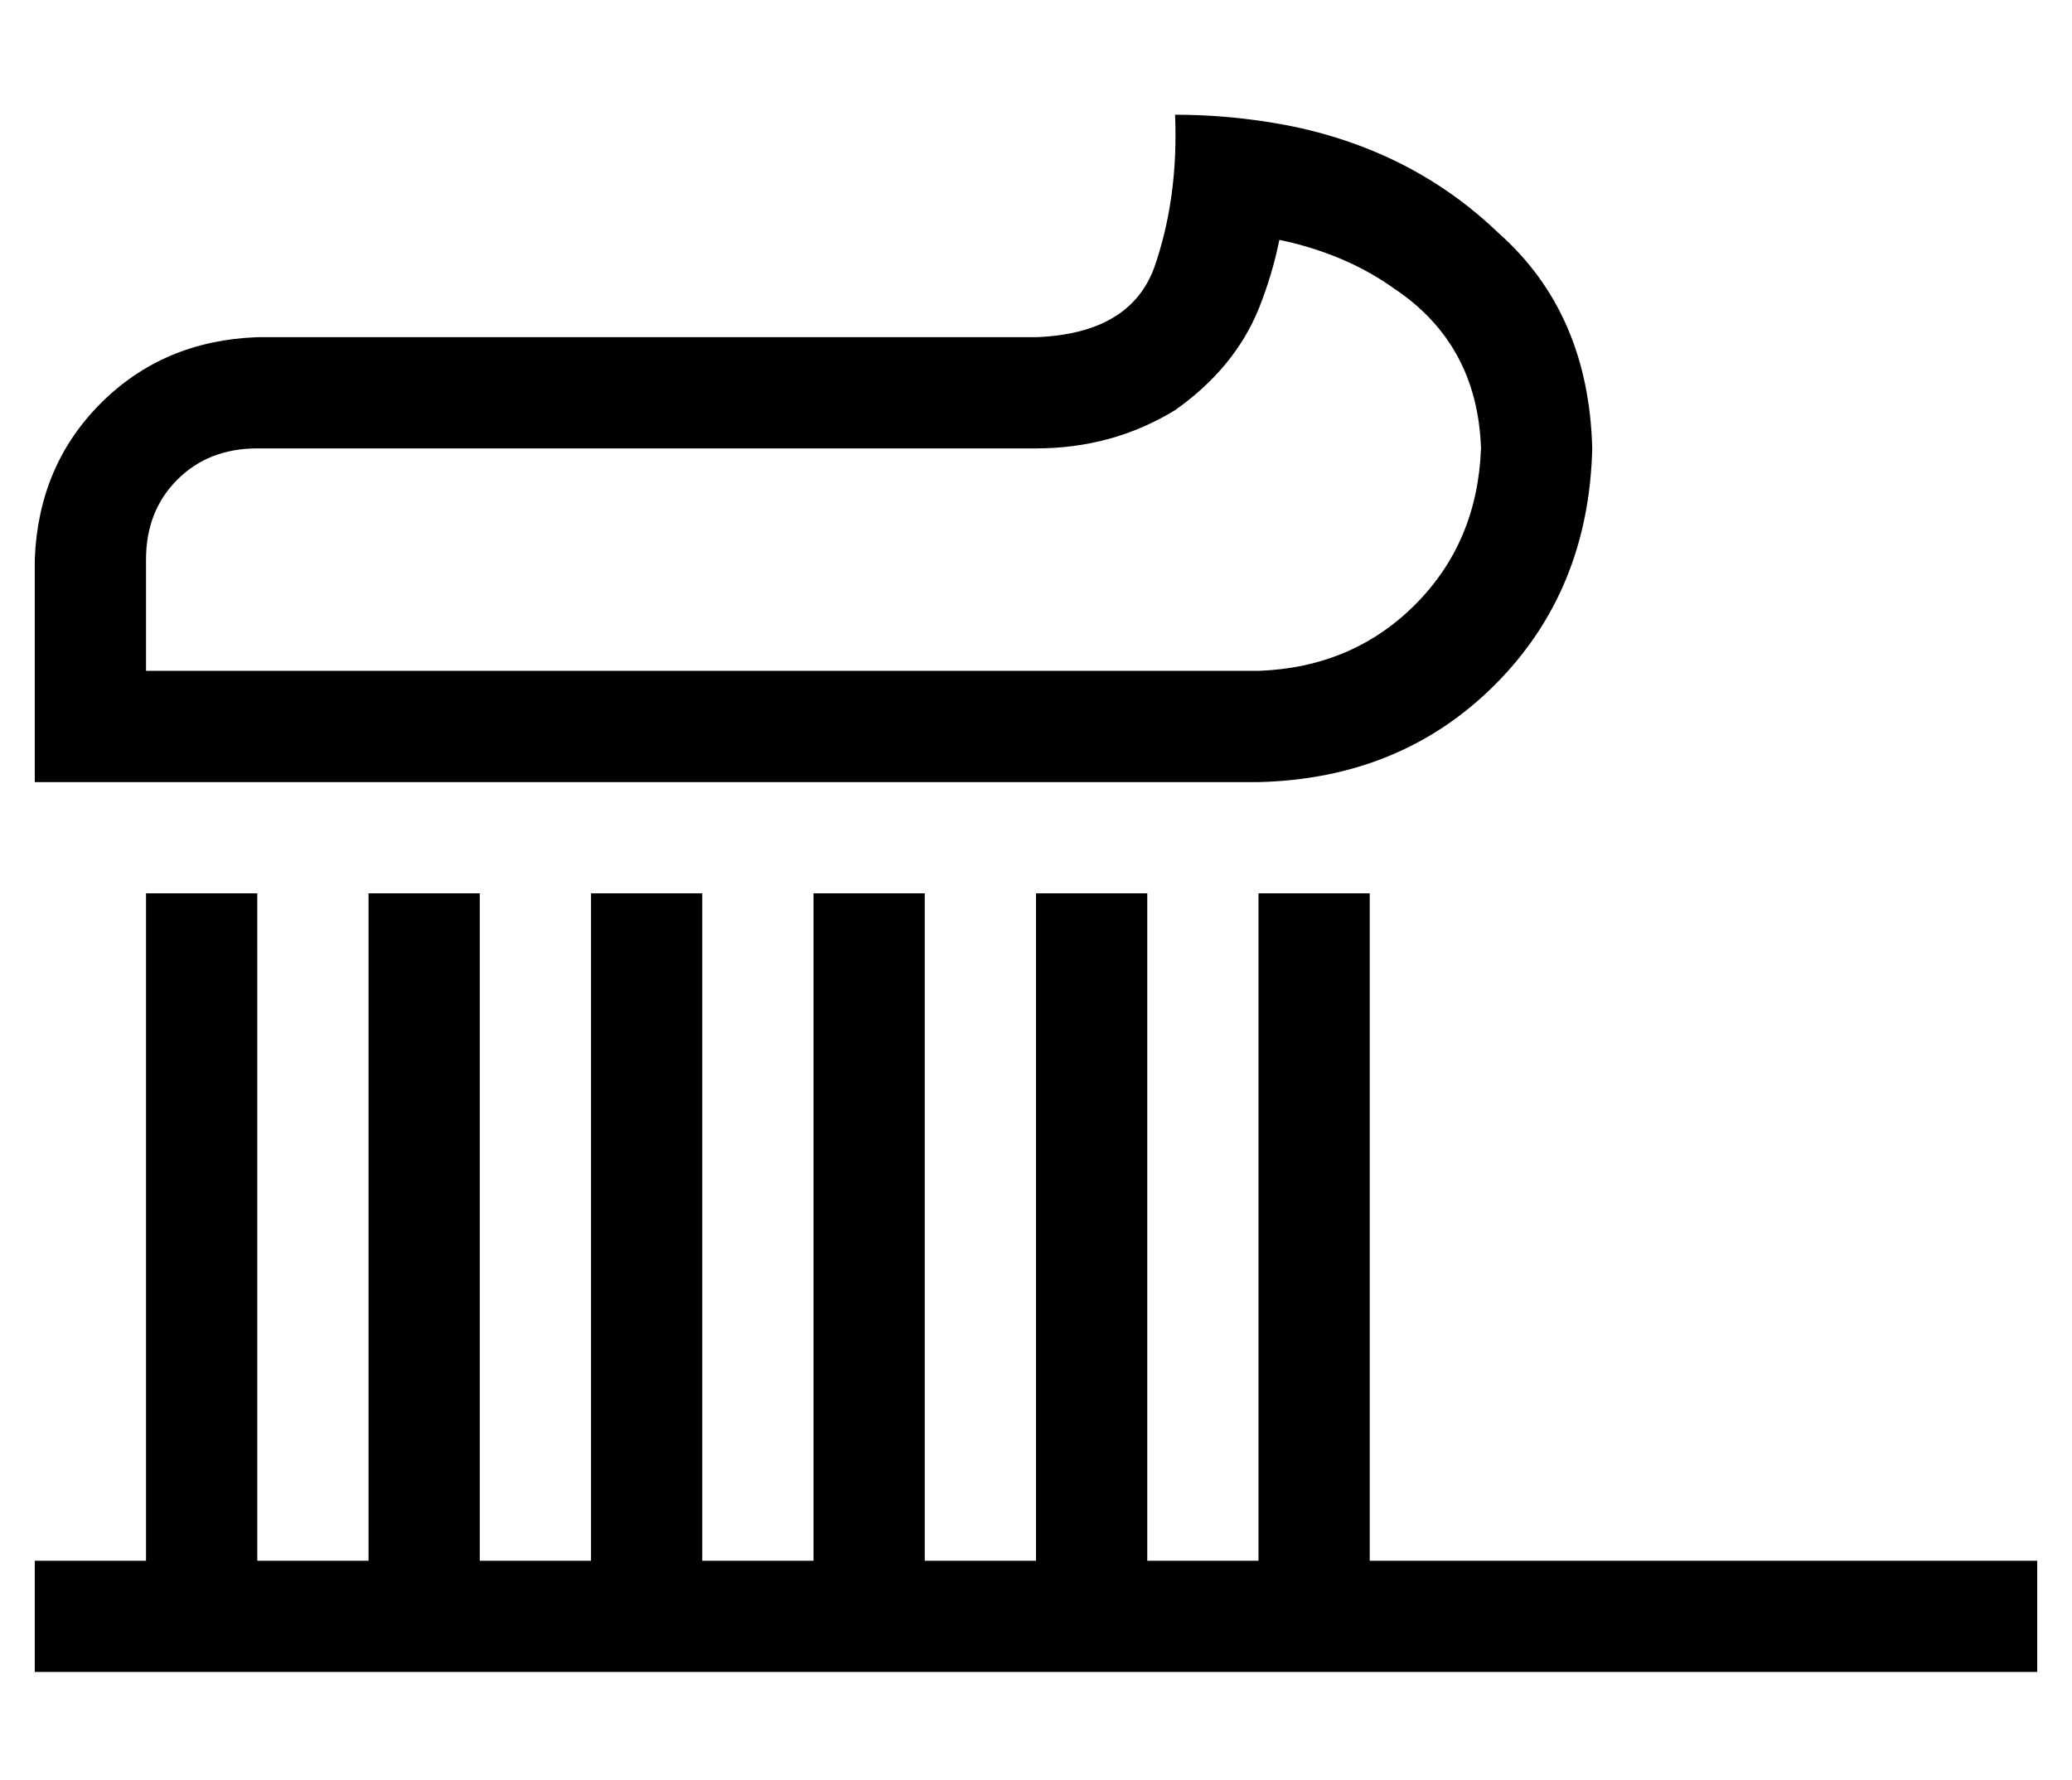<?xml version="1.0" standalone="no"?>
<!DOCTYPE svg PUBLIC "-//W3C//DTD SVG 1.1//EN" "http://www.w3.org/Graphics/SVG/1.1/DTD/svg11.dtd" >
<svg xmlns="http://www.w3.org/2000/svg" xmlns:xlink="http://www.w3.org/1999/xlink" version="1.1" viewBox="-10 -40 596 512">
   <path fill="currentColor"
d="M32 121q0 -14 9 -23v0v0q9 -9 23 -9h224v0q22 0 40 -11q17 -12 24 -29q4 -10 6 -20q19 4 33 14q24 16 25 46q-1 27 -19 45t-45 19h-288h-32v-32v0zM360 -4q-16 -3 -32 -3q1 24 -6 44q-7 19 -34 20h-224v0q-27 1 -45 19t-19 45v32v0v32v0h32h320q41 -1 68 -28t28 -68
q-1 -39 -27 -62q-25 -24 -61 -31v0zM64 233v-16v16v-16h-32v0v16v0v176v0h-16h-16v32v0h16h560v-32v0h-16h-176v-176v0v-16v0h-32v0v16v0v176v0h-32v0v-176v0v-16v0h-32v0v16v0v176v0h-32v0v-176v0v-16v0h-32v0v16v0v176v0h-32v0v-176v0v-16v0h-32v0v16v0v176v0h-32v0v-176
v0v-16v0h-32v0v16v0v176v0h-32v0v-176v0z" />
</svg>
